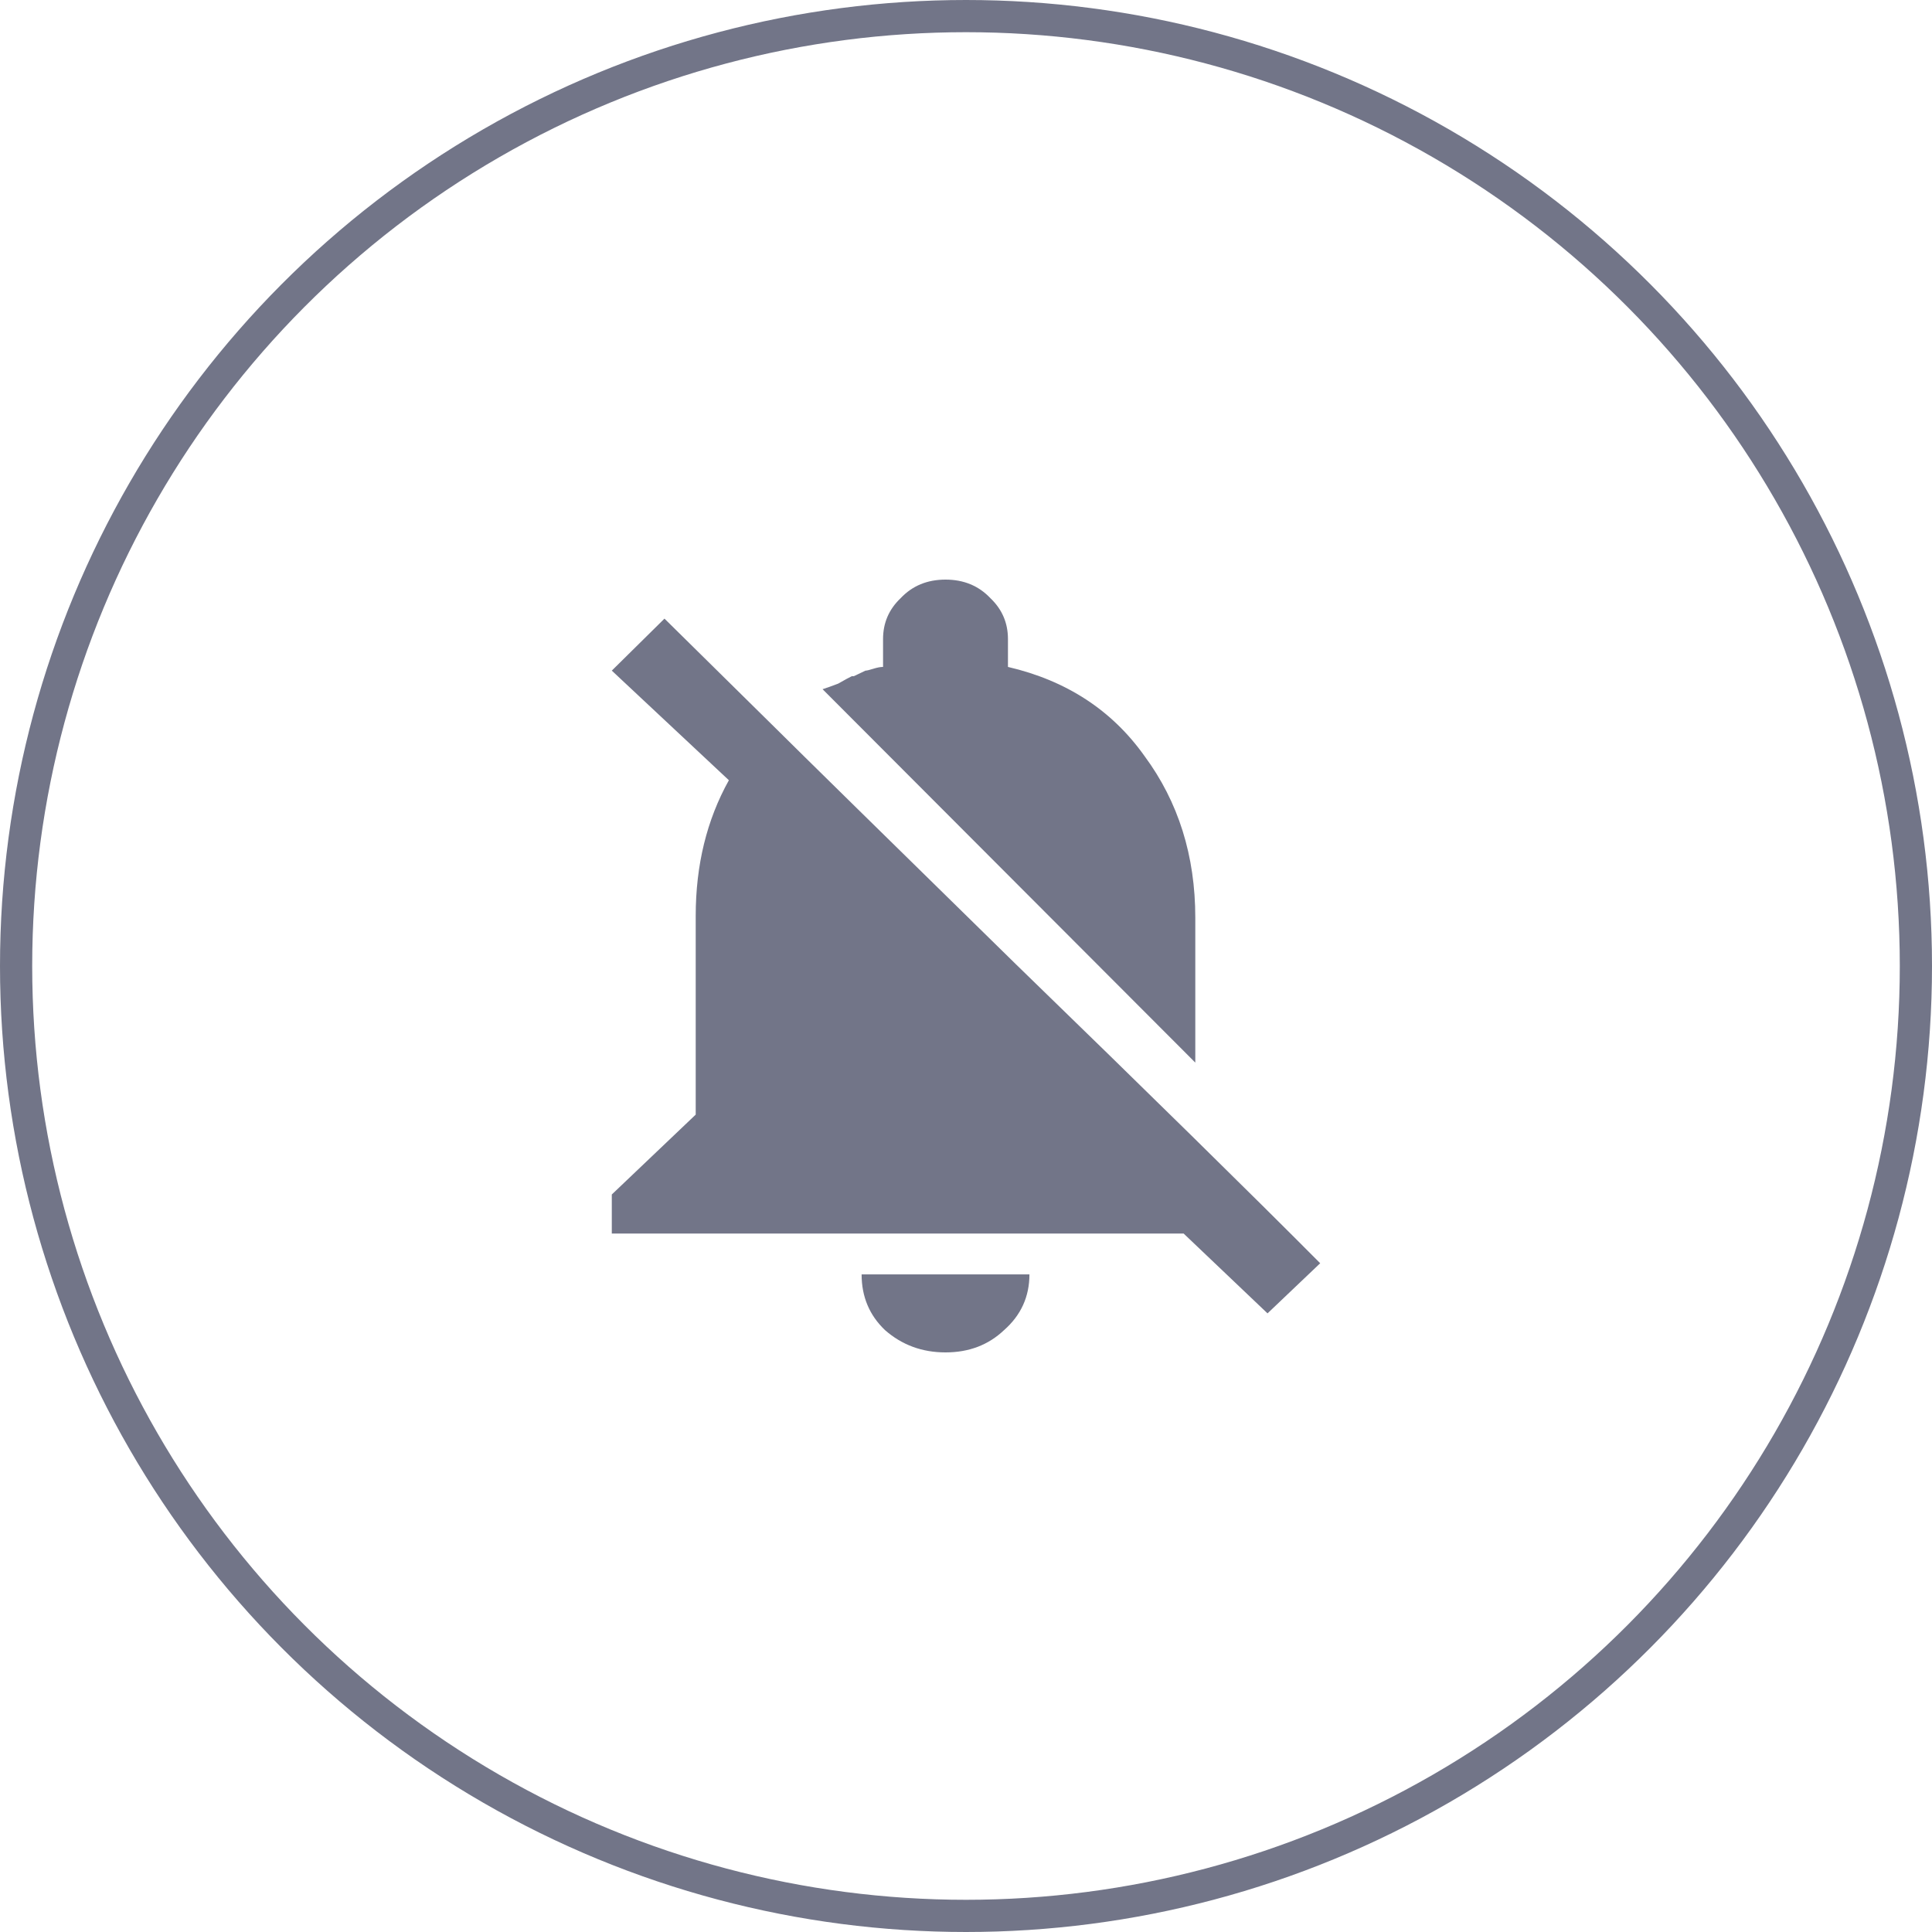 <svg width="60" height="60" viewBox="0 0 60 60" fill="none" xmlns="http://www.w3.org/2000/svg">
<path d="M37.121 33L25.546 21.404C25.667 21.365 25.828 21.308 26.03 21.231C26.232 21.115 26.374 21.038 26.454 21H26.515L26.879 20.827C26.919 20.827 27 20.808 27.121 20.769C27.242 20.731 27.343 20.712 27.424 20.712V19.846C27.424 19.346 27.606 18.923 27.97 18.577C28.333 18.192 28.798 18 29.364 18C29.929 18 30.394 18.192 30.758 18.577C31.121 18.923 31.303 19.346 31.303 19.846V20.712C33.121 21.135 34.535 22.058 35.545 23.481C36.596 24.904 37.121 26.577 37.121 28.5V33ZM31.182 41.308C30.697 41.769 30.091 42 29.364 42C28.636 42 28.01 41.769 27.485 41.308C27 40.846 26.758 40.269 26.758 39.577H31.97C31.97 40.269 31.707 40.846 31.182 41.308ZM23.97 22.5C24.939 23.462 27.465 25.942 31.546 29.942C35.667 33.942 38.818 37.038 41 39.231L39.364 40.788L36.758 38.308H19V37.096L21.606 34.615V28.442C21.606 26.865 21.95 25.462 22.636 24.231L19 20.827L20.636 19.212L23.97 22.5Z" fill="#727588"/>
<circle cx="30" cy="30" r="29.5" stroke="#727588"/>
</svg>
